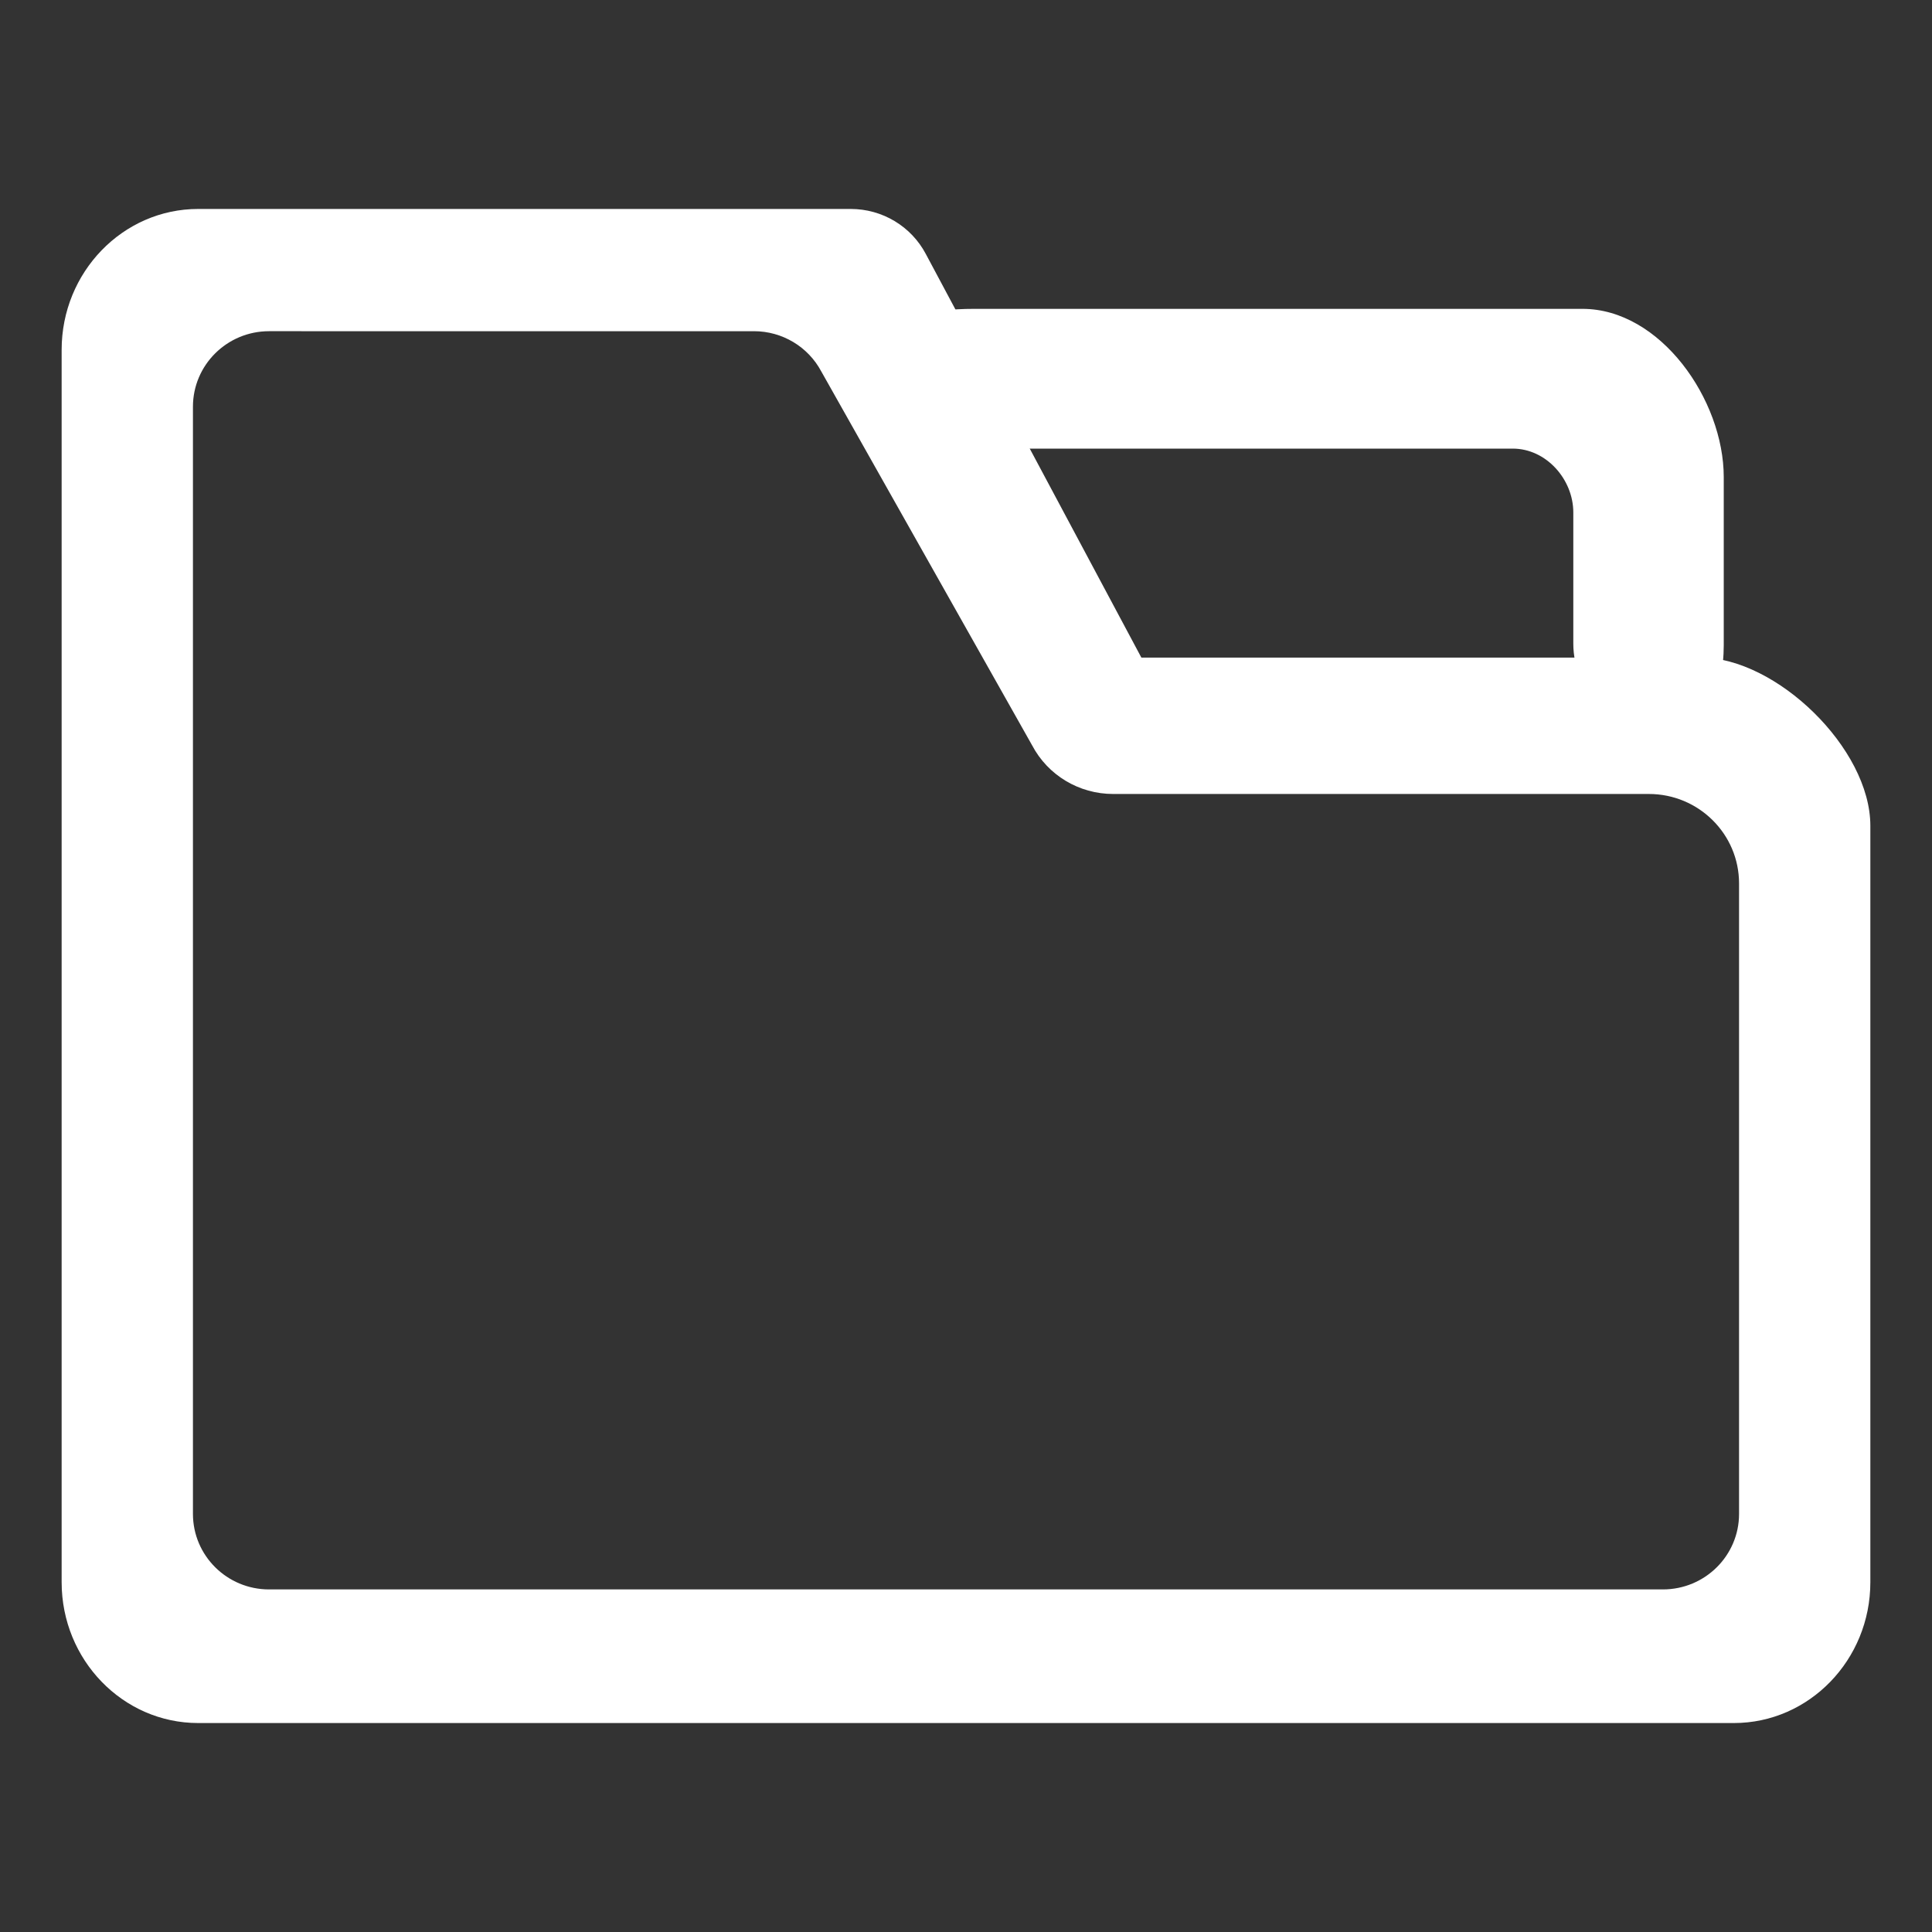 <?xml version="1.0" standalone="no"?><!DOCTYPE svg PUBLIC "-//W3C//DTD SVG 1.1//EN" "http://www.w3.org/Graphics/SVG/1.1/DTD/svg11.dtd"><svg t="1562912907623" class="icon" viewBox="0 0 1024 1024" version="1.1" xmlns="http://www.w3.org/2000/svg" p-id="6010" xmlns:xlink="http://www.w3.org/1999/xlink" width="144" height="144"><rect x="0" y="0" width="1024" height="1024" fill="#333333" stroke="none"/><defs><style type="text/css"></style></defs><path d="M918.975 913.247H105.022c-39.904 0-72.35-33.468-72.35-74.625V185.406c0-41.158 32.446-74.653 72.35-74.653h345.89c16.736 0 32.066 9.201 39.817 23.918l114.215 213.857h296.507c39.904 0 89.874 48.007 89.874 89.168V838.62c0 41.158-32.446 74.627-72.35 74.627z m-776.366-70.822h738.778c22.282 0 40.348-17.923 40.348-40.03V468.252c0-26.194-21.402-47.428-47.805-47.428H589.97c-18.042 0-34.568-9.92-42.928-25.786l-111.769-198.21c-6.991-13.096-20.71-21.287-35.648-21.287H142.61c-22.28 0-40.346 17.922-40.346 40.03v586.825c0.003 22.107 18.065 40.03 40.346 40.03z" fill="#ffffff" p-id="6011"></path><path d="M879.677 386.607c-25.179 0.467-45.79-20.472-45.79-45.457v-69.517c0-17.588-14.373-33.858-32.1-33.858H517.269c-25.184 0-46.287-20.447-45.816-45.43 0.454-24.222 20.403-28.646 44.928-28.646h322.346c41.308 0 74.894 48.183 74.894 89.167v89.166c0 24.331-9.528 44.124-33.943 44.575z" fill="#ffffff" p-id="6012"></path></svg>